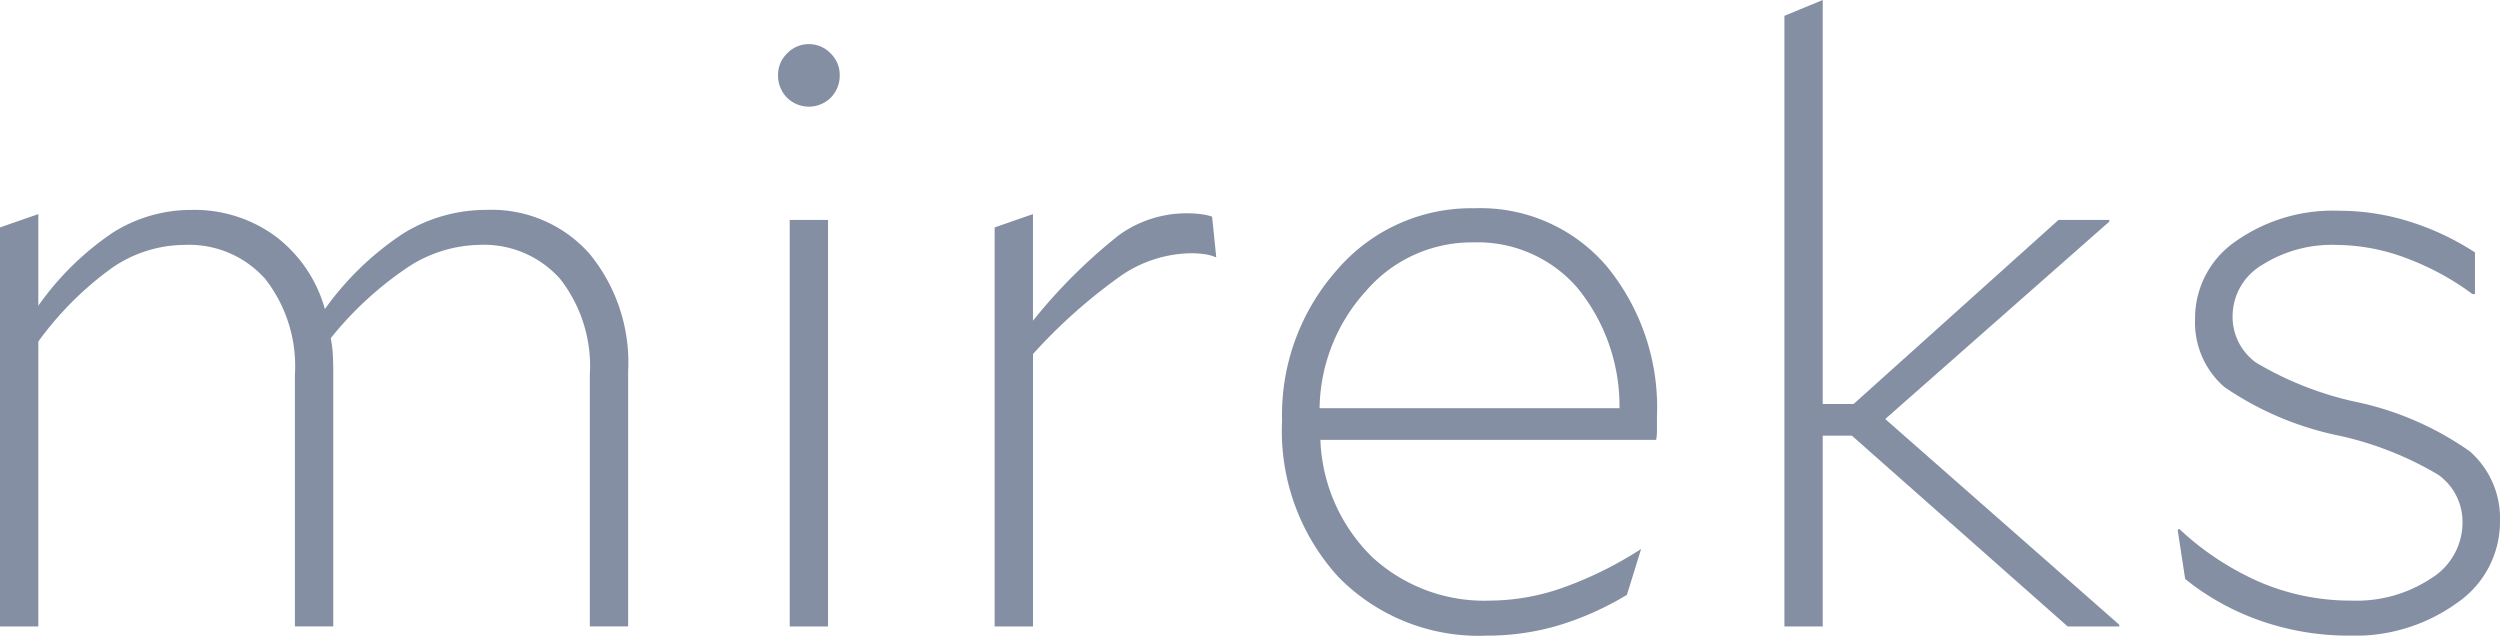 <svg xmlns="http://www.w3.org/2000/svg" width="71.123" height="18.083" viewBox="0 0 71.123 18.083">
	<defs>
		<style>
			#letters{fill:#848fa3;}
		</style>
	</defs>
	<g id="letters">
		<path d="M5.238,6.968a3.659,3.659,0,0,0-2.05.652A9.32,9.32,0,0,0,1.09,9.717v8.105H0V6.47l1.09-.379V8.698A8.203,8.203,0,0,1,3.2,6.624a4.168,4.168,0,0,1,2.251-.652A3.892,3.892,0,0,1,7.833,6.719,3.909,3.909,0,0,1,9.243,8.792a8.441,8.441,0,0,1,2.24-2.157,4.497,4.497,0,0,1,2.358-.664,3.719,3.719,0,0,1,2.927,1.244,4.875,4.875,0,0,1,1.102,3.354v7.252H16.78V10.665a4.035,4.035,0,0,0-.841-2.726,2.897,2.897,0,0,0-2.311-.972,3.814,3.814,0,0,0-2.05.652,9.853,9.853,0,0,0-2.169,2.002,3.286,3.286,0,0,1,.06.474q.012.237.012.474v7.252H8.39V10.665a4.033,4.033,0,0,0-.841-2.726A2.896,2.896,0,0,0,5.238,6.968Z" />
		<path d="M23.012,1.256a.842.842,0,0,1,.616.261.844.844,0,0,1,.261.616.892.892,0,0,1-.249.64.886.886,0,0,1-1.256,0,.892.892,0,0,1-.249-.64A.844.844,0,0,1,22.396,1.517.843.843,0,0,1,23.012,1.256Zm.545,16.566H22.467V6.257h1.09Z" />
		<path d="M29.388,10.072v7.75H28.297V6.47l1.09-.379V9.125a15.222,15.222,0,0,1,2.453-2.441,3.288,3.288,0,0,1,1.908-.616,3.209,3.209,0,0,1,.415.024,1.71,1.71,0,0,1,.32.071l.119,1.161a1.303,1.303,0,0,0-.344-.095,2.992,2.992,0,0,0-.391-.024,3.606,3.606,0,0,0-1.943.616A15.209,15.209,0,0,0,29.388,10.072Z" />
		<path d="M46.688,15.618l-.403,1.304a8.547,8.547,0,0,1-1.967.876,7.123,7.123,0,0,1-2.014.285,5.587,5.587,0,0,1-4.23-1.671,6.158,6.158,0,0,1-1.6-4.444,6.214,6.214,0,0,1,1.564-4.29A5.024,5.024,0,0,1,41.949,5.925,4.717,4.717,0,0,1,45.717,7.584a6.322,6.322,0,0,1,1.422,4.266v.415a1.282,1.282,0,0,1-.023.249H37.564A4.914,4.914,0,0,0,39.045,15.855a4.709,4.709,0,0,0,3.354,1.232,6.313,6.313,0,0,0,2.062-.367A10.757,10.757,0,0,0,46.688,15.618ZM41.901,6.896A3.964,3.964,0,0,0,38.868,8.271a5.059,5.059,0,0,0-1.327,3.342h8.532A5.311,5.311,0,0,0,44.875,8.188,3.753,3.753,0,0,0,41.901,6.896Z" />
		<path d="M60.292,17.822H58.823L52.685,12.395H51.855v5.427H50.765V.45L51.855,0V11.494h.877L58.562,6.257h1.446V6.304l-6.375,5.617,6.66,5.854Z" />
		<path d="M66.976,11.423A8.739,8.739,0,0,1,70.27,12.845a2.536,2.536,0,0,1,.853,1.991,2.799,2.799,0,0,1-1.232,2.323,4.952,4.952,0,0,1-3.057.924,7.598,7.598,0,0,1-2.5-.415,7.173,7.173,0,0,1-2.168-1.197l-.213-1.398.047-.024A8.079,8.079,0,0,0,64.333,16.578a6.604,6.604,0,0,0,2.571.509,3.843,3.843,0,0,0,2.252-.628,1.866,1.866,0,0,0,.9-1.576,1.642,1.642,0,0,0-.688-1.375A9.46,9.46,0,0,0,66.549,12.395a8.924,8.924,0,0,1-3.271-1.387,2.432,2.432,0,0,1-.83-1.931,2.652,2.652,0,0,1,1.162-2.216,4.788,4.788,0,0,1,2.938-.865,6.675,6.675,0,0,1,2.003.308,7.558,7.558,0,0,1,1.86.877V8.366h-.071A7.618,7.618,0,0,0,68.433,7.335,5.698,5.698,0,0,0,66.478,6.968a3.703,3.703,0,0,0-2.121.569,1.693,1.693,0,0,0-.841,1.445,1.598,1.598,0,0,0,.675,1.339A9.495,9.495,0,0,0,66.976,11.423Z" />
	</g>
</svg>
